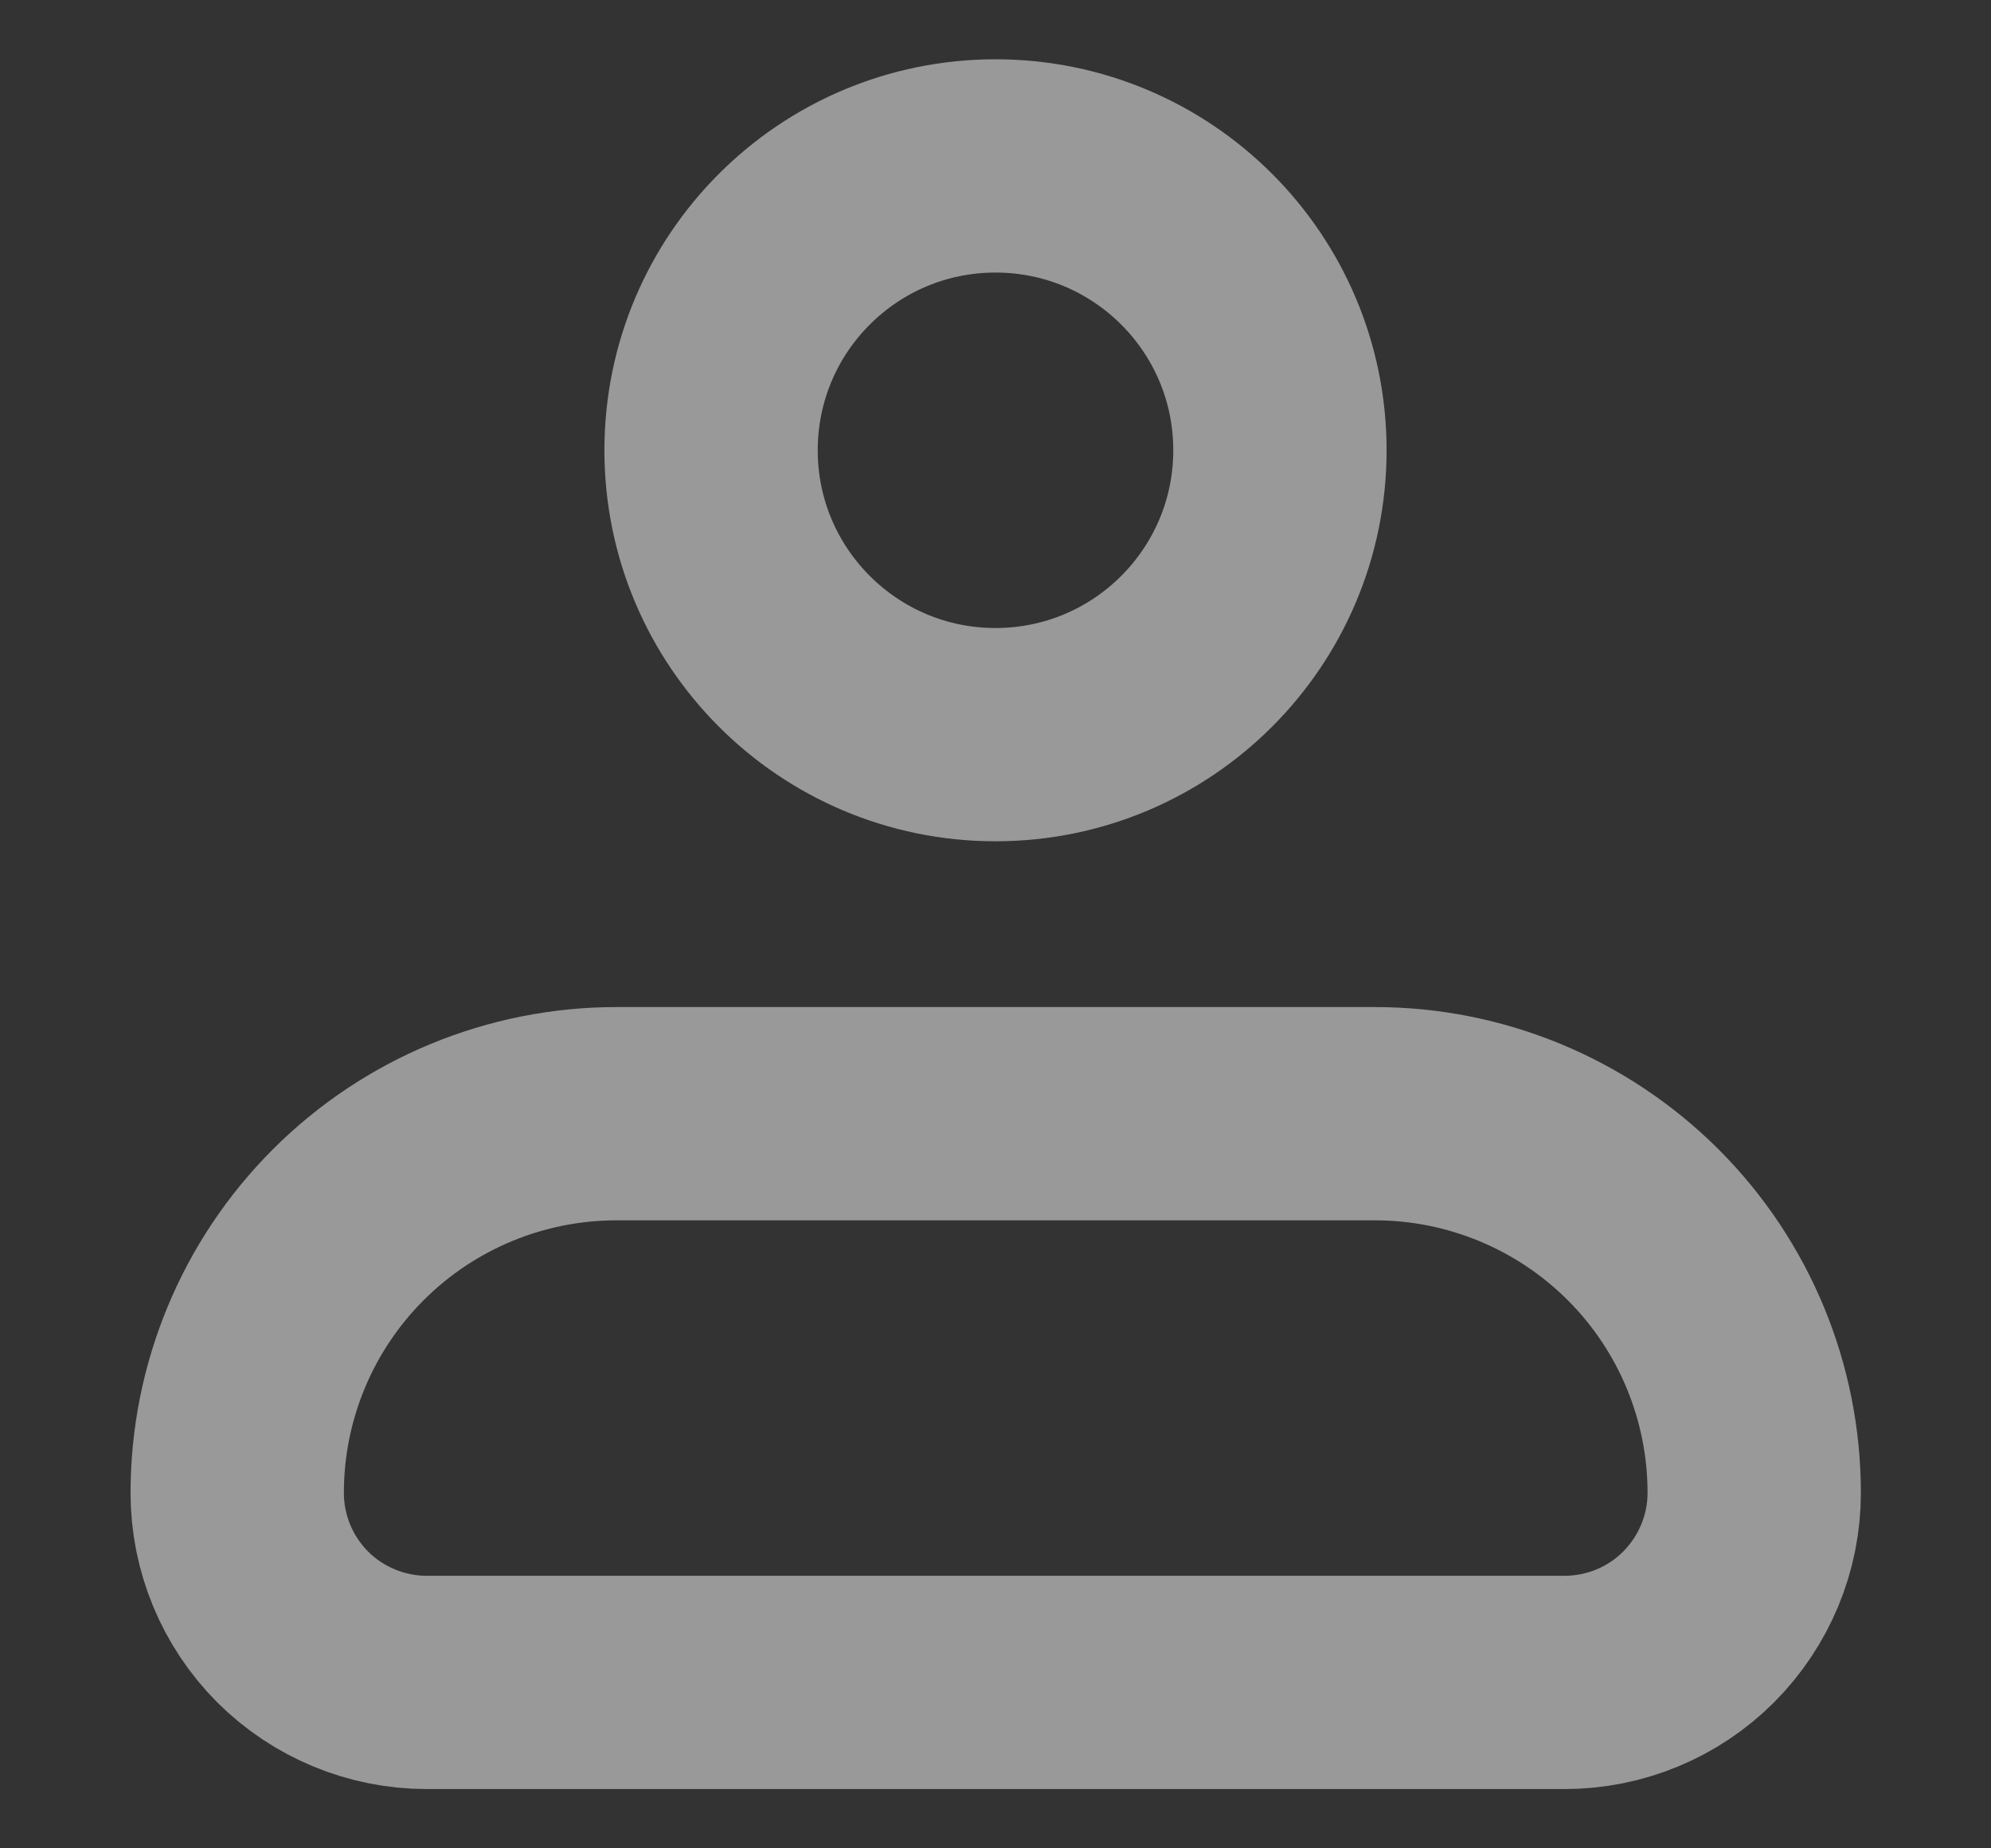 <svg width="14" height="13" viewBox="0 0 14 13" fill="none" xmlns="http://www.w3.org/2000/svg">
<rect x="0" y="0" width="14" height="13" fill="#333333" stroke="none"/>
<path d="M1.668 10.5C1.668 9.792 1.949 9.114 2.449 8.614C2.949 8.114 3.627 7.833 4.335 7.833H9.668C10.375 7.833 11.053 8.114 11.554 8.614C12.054 9.114 12.335 9.792 12.335 10.5C12.335 10.853 12.194 11.192 11.944 11.443C11.694 11.693 11.355 11.833 11.001 11.833H3.001C2.648 11.833 2.309 11.693 2.058 11.443C1.808 11.192 1.668 10.853 1.668 10.5Z" stroke="white" stroke-opacity="0.5" stroke-width="1.5" stroke-linejoin="round"/>
<path d="M7 5.167C8.105 5.167 9 4.271 9 3.167C9 2.062 8.105 1.167 7 1.167C5.895 1.167 5 2.062 5 3.167C5 4.271 5.895 5.167 7 5.167Z" stroke="white" stroke-opacity="0.5" stroke-width="1.5"/>
</svg>
